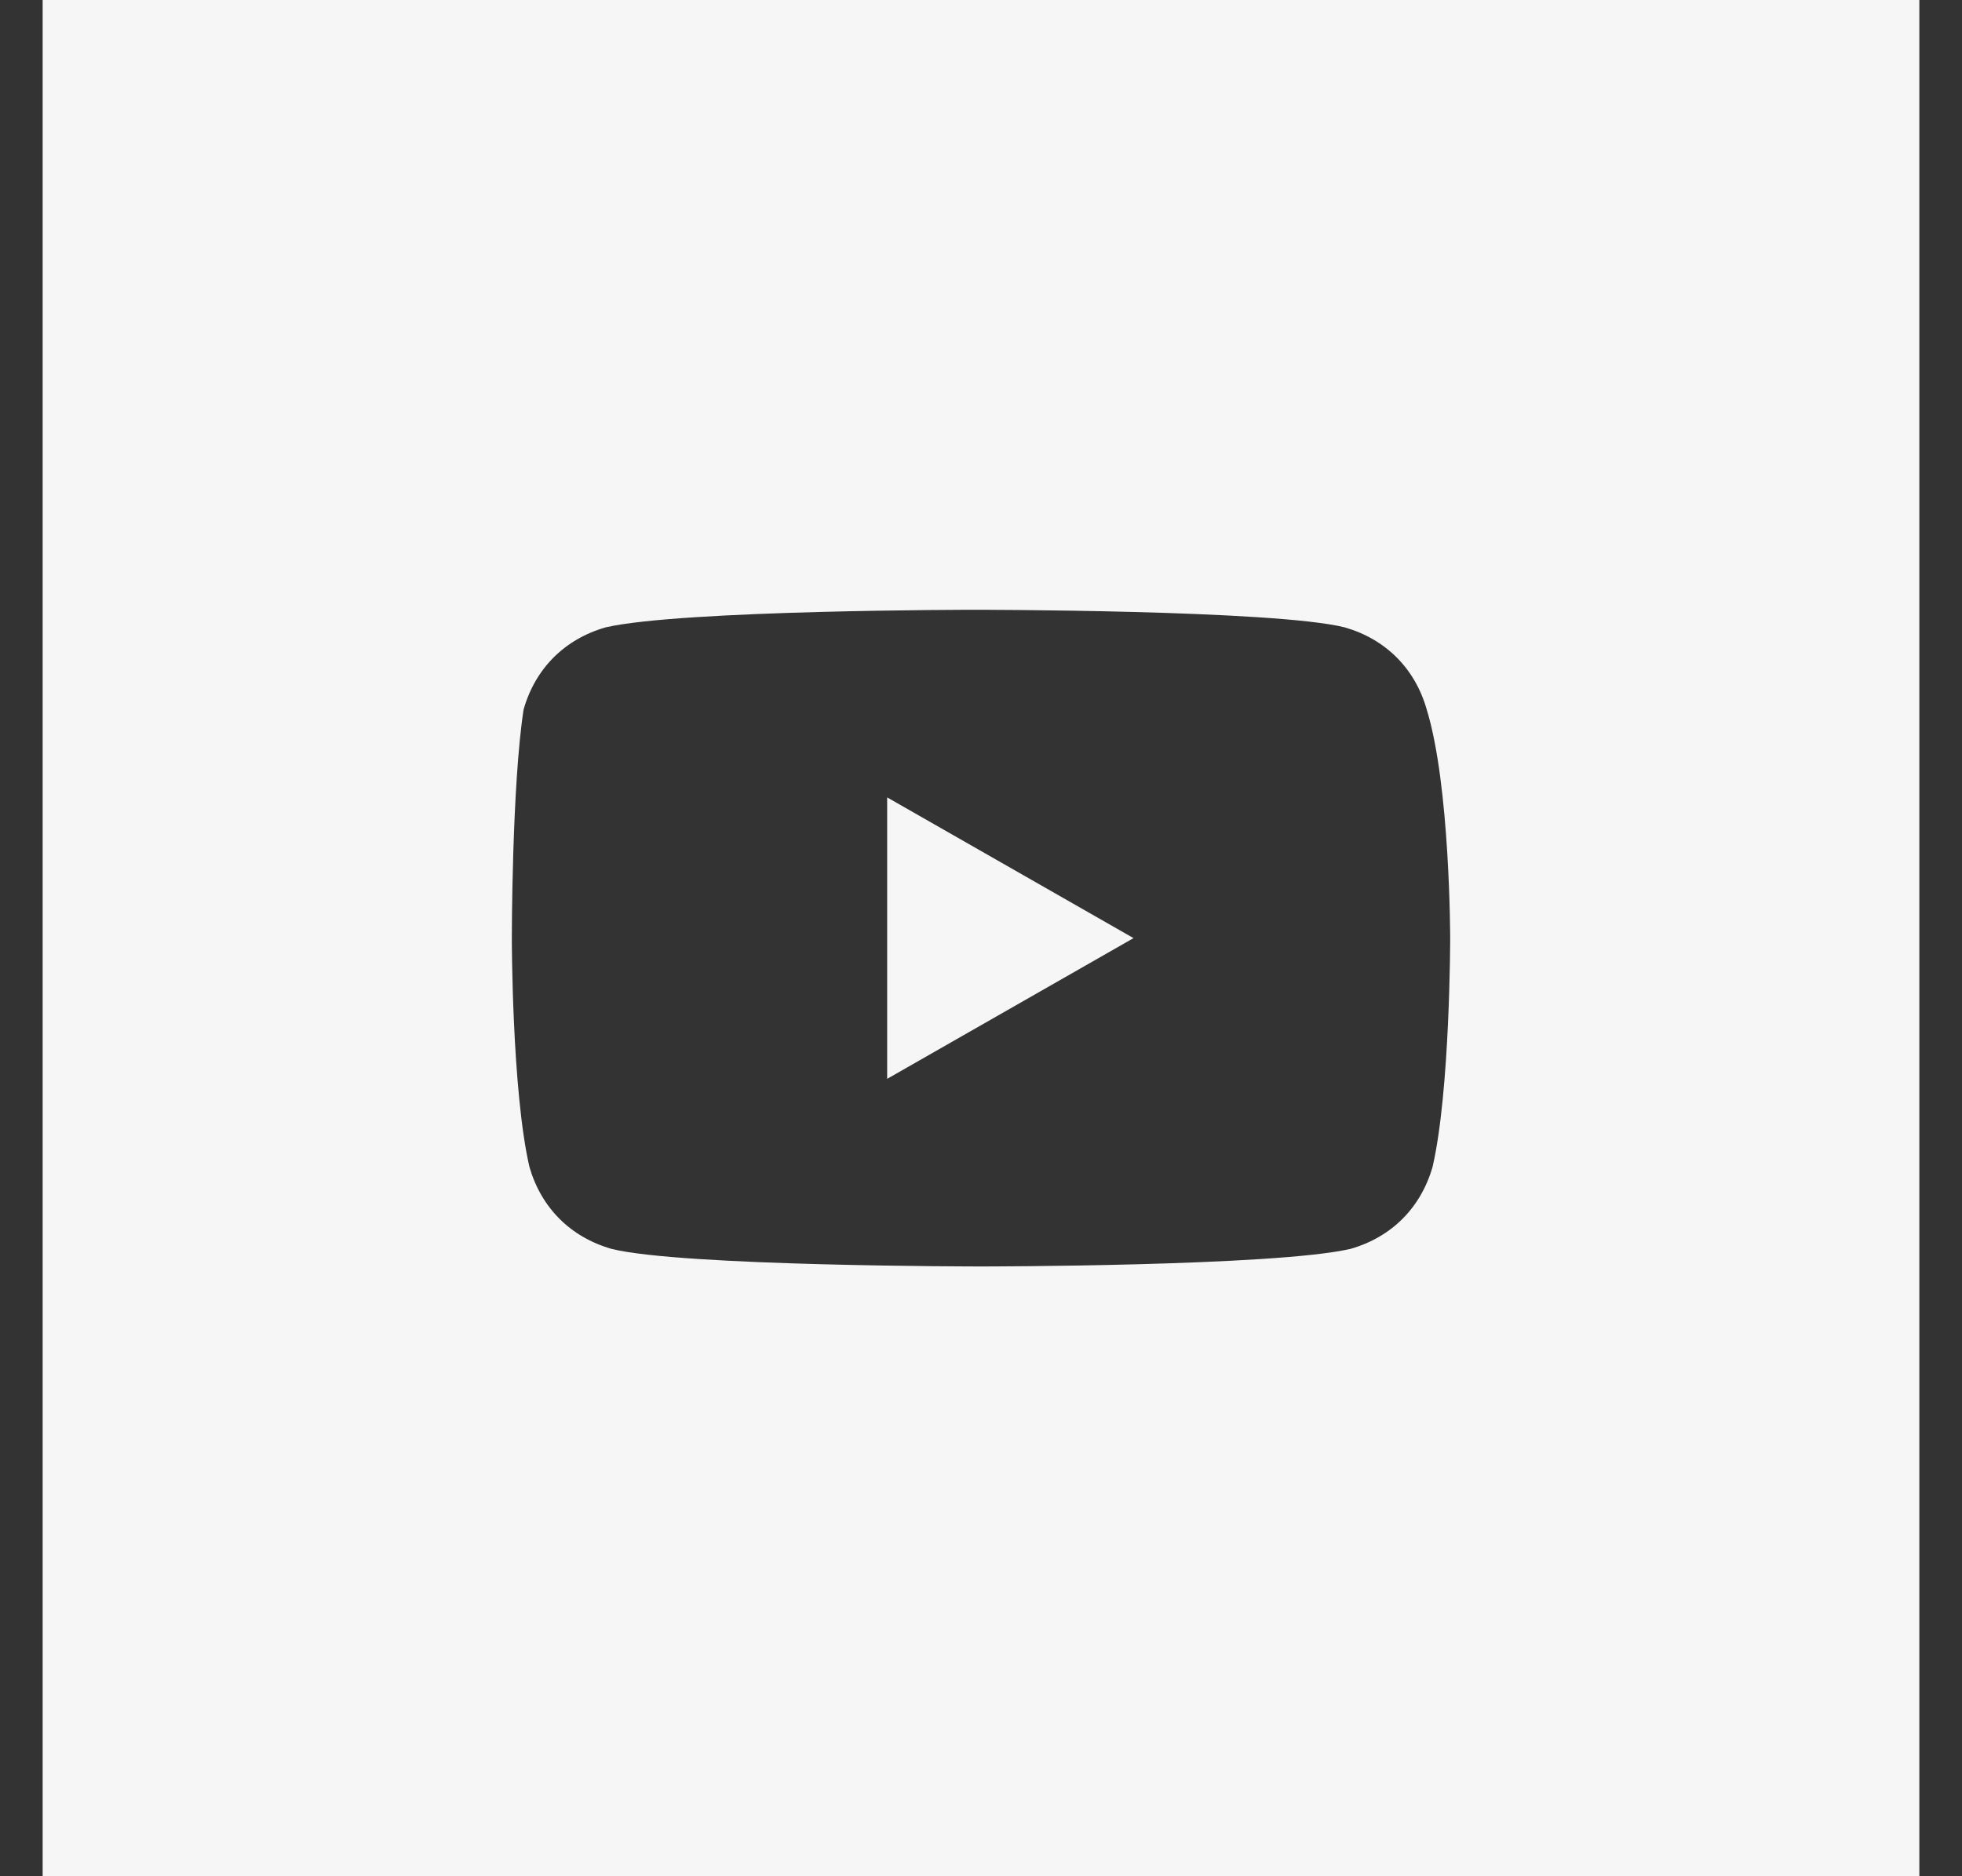 <svg width="23" height="22" viewBox="0 0 23 22" fill="none" xmlns="http://www.w3.org/2000/svg">
<rect x="0" y="0" width="23" height="22" fill="#333333" stroke="none"/>
<path d="M13.288 11L10.4 9.35V12.65L13.288 11Z" fill="#f6f6f6"/>
<path fill-rule="evenodd" clip-rule="evenodd" d="M0.5 0H22.5V22H0.5V0ZM15.763 7.356C16.244 7.494 16.588 7.838 16.725 8.319C17 9.213 17 11 17 11C17 11 17 12.787 16.794 13.681C16.656 14.162 16.313 14.506 15.831 14.644C14.938 14.85 11.5 14.85 11.5 14.85C11.5 14.85 7.994 14.85 7.169 14.644C6.688 14.506 6.344 14.162 6.206 13.681C6 12.787 6 11 6 11C6 11 6 9.213 6.138 8.319C6.275 7.838 6.619 7.494 7.1 7.356C7.994 7.15 11.431 7.15 11.431 7.15C11.431 7.15 14.938 7.15 15.763 7.356Z" fill="#f6f6f6"/>
</svg>
